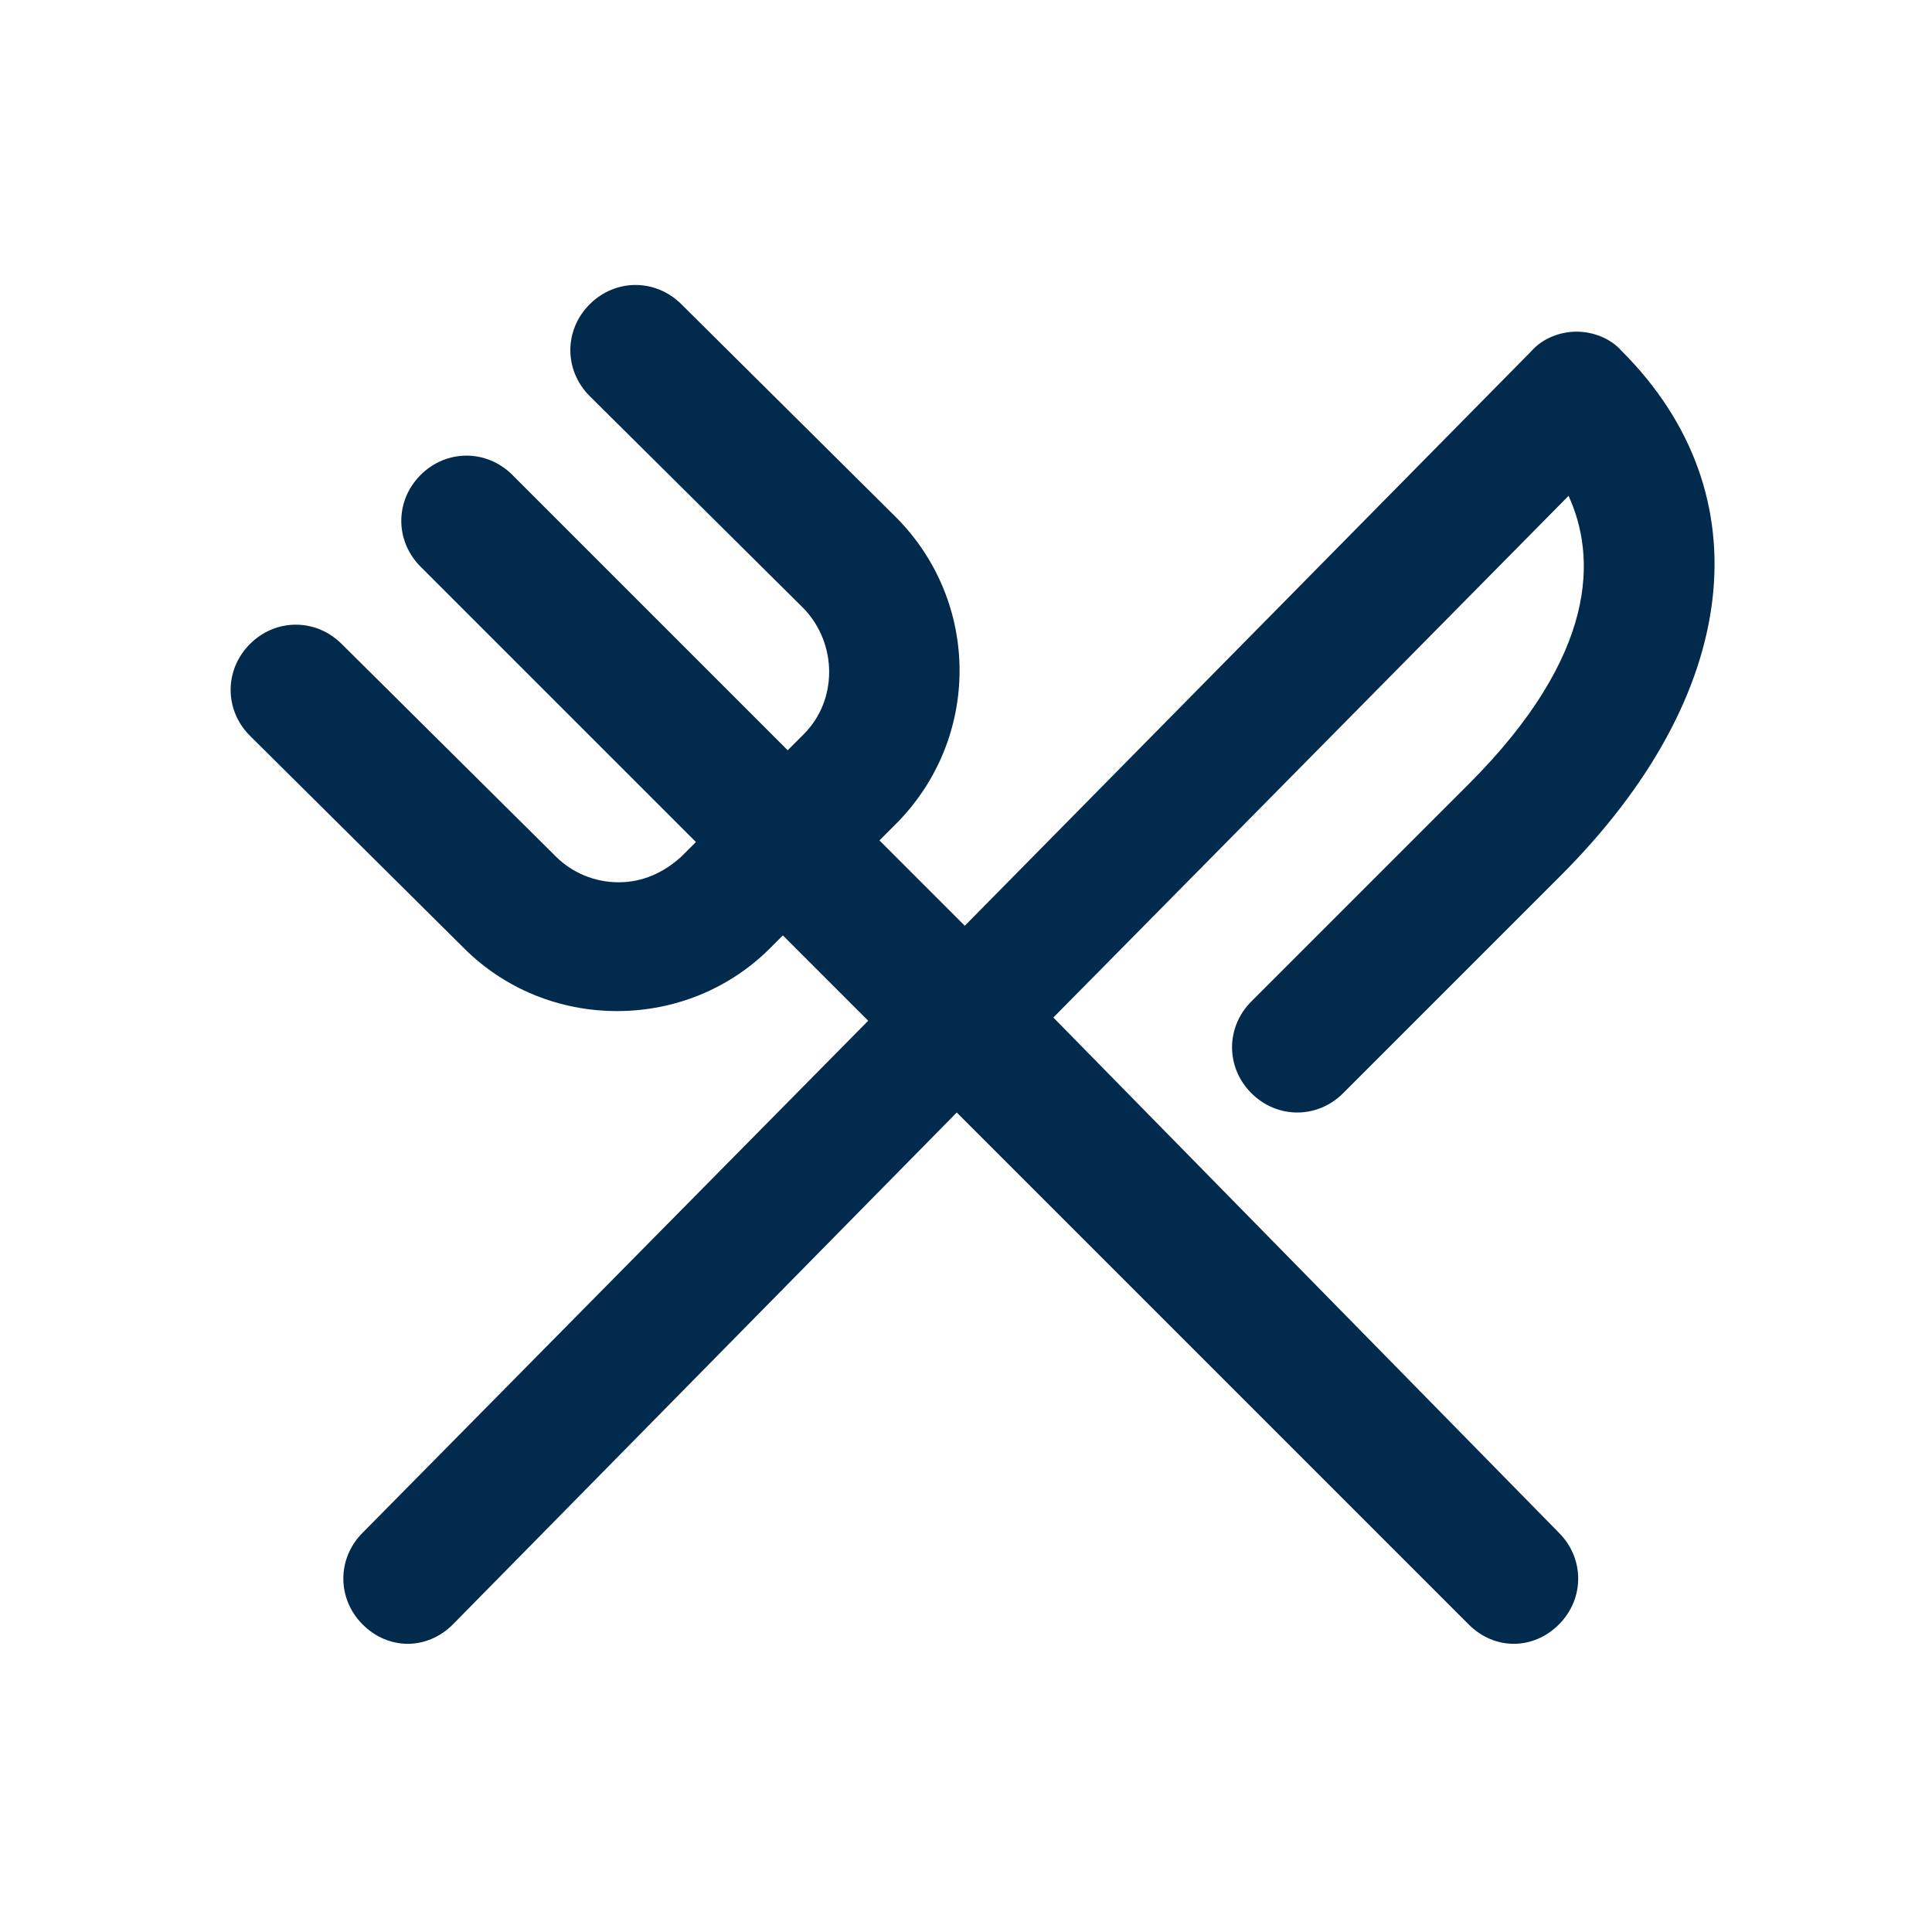 <svg width="24" height="24" viewBox="0 0 24 24" fill="none" xmlns="http://www.w3.org/2000/svg">
<path d="M19.365 19.04C19.685 19.36 19.685 19.86 19.365 20.18C19.205 20.34 19.005 20.42 18.805 20.42C18.605 20.42 18.405 20.34 18.245 20.18L11.885 13.82L5.625 20.18C5.465 20.34 5.265 20.42 5.065 20.42C4.865 20.42 4.665 20.34 4.505 20.18C4.185 19.86 4.185 19.36 4.505 19.04L10.785 12.68L9.725 11.62L9.565 11.78C9.065 12.28 8.385 12.56 7.665 12.56C6.945 12.56 6.265 12.28 5.765 11.78L3.105 9.14C2.785 8.82 2.785 8.32 3.105 8C3.425 7.68 3.925 7.68 4.245 8L6.905 10.64C7.105 10.84 7.385 10.96 7.685 10.96C7.985 10.96 8.245 10.84 8.465 10.64L8.645 10.46L5.225 7.04C4.905 6.72 4.905 6.22 5.225 5.9C5.545 5.58 6.045 5.58 6.365 5.9L9.785 9.32L9.985 9.12C10.405 8.7 10.405 8 9.985 7.56L7.325 4.92C7.005 4.6 7.005 4.1 7.325 3.78C7.645 3.46 8.145 3.46 8.465 3.78L11.125 6.42C12.185 7.48 12.185 9.18 11.125 10.24L10.925 10.44L11.985 11.5L19.025 4.36C19.165 4.2 19.385 4.12 19.585 4.12C19.785 4.12 20.005 4.2 20.145 4.36C21.925 6.14 21.625 8.64 19.385 10.88L16.685 13.58C16.365 13.9 15.865 13.9 15.545 13.58C15.225 13.26 15.225 12.76 15.545 12.44L18.245 9.74C19.865 8.12 19.825 6.9 19.485 6.16L13.085 12.64L19.365 19.04Z" fill="#022A4D"/>
</svg>
